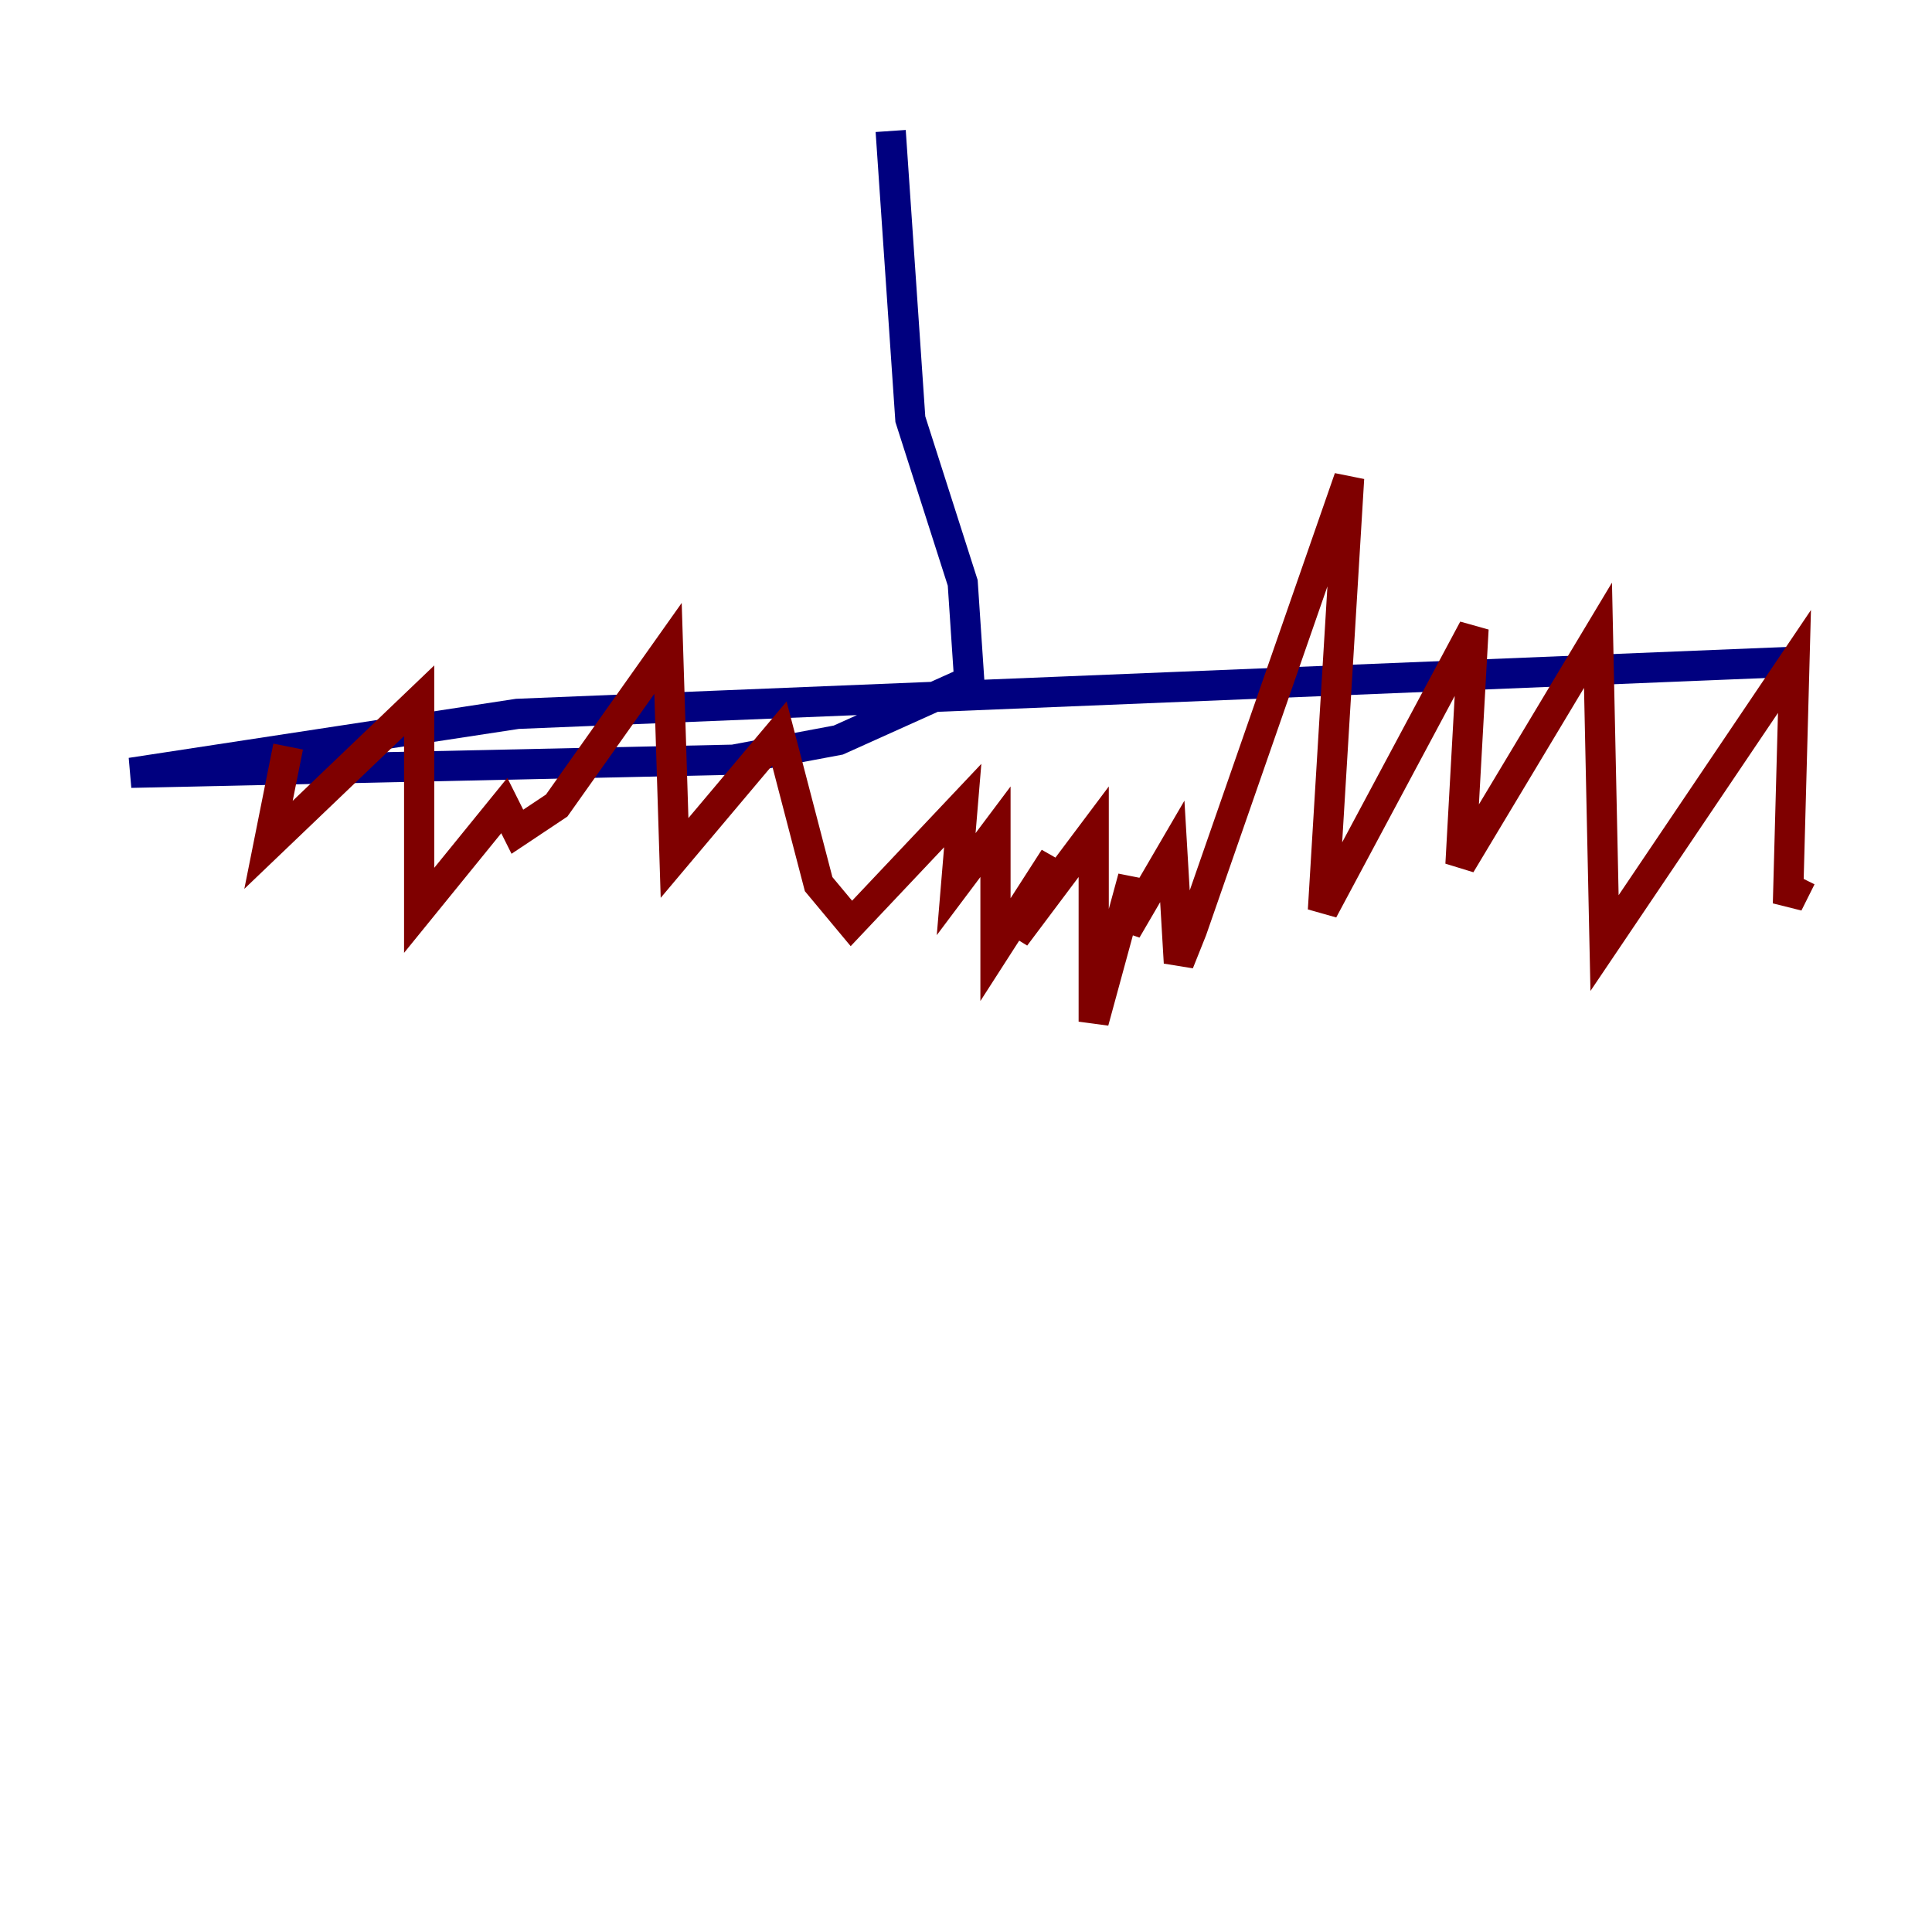 <?xml version="1.0" encoding="utf-8" ?>
<svg baseProfile="tiny" height="128" version="1.2" viewBox="0,0,128,128" width="128" xmlns="http://www.w3.org/2000/svg" xmlns:ev="http://www.w3.org/2001/xml-events" xmlns:xlink="http://www.w3.org/1999/xlink"><defs /><polyline fill="none" points="59.01,8.678 60.312,27.77 63.783,38.617 64.217,45.125 55.539,49.031 48.597,50.332 8.678,51.2 34.278,47.295 119.322,43.824" stroke="#00007f" stroke-width="2" /><polyline fill="none" points="19.091,49.464 17.79,55.973 27.77,46.427 27.77,60.312 33.41,53.37 34.278,55.105 36.881,53.37 44.258,42.956 44.691,56.841 51.634,48.597 54.237,58.576 56.407,61.18 63.783,53.37 63.349,58.576 65.953,55.105 65.953,62.915 69.858,56.841 67.254,62.047 72.461,55.105 72.461,67.688 75.064,58.142 74.63,61.614 77.668,56.407 78.102,63.783 78.969,61.614 89.383,31.675 87.647,60.312 97.627,41.654 96.759,57.275 105.871,42.088 106.305,62.481 118.888,43.824 118.454,59.878 119.322,58.142" stroke="#7f0000" stroke-width="2" /></svg>
